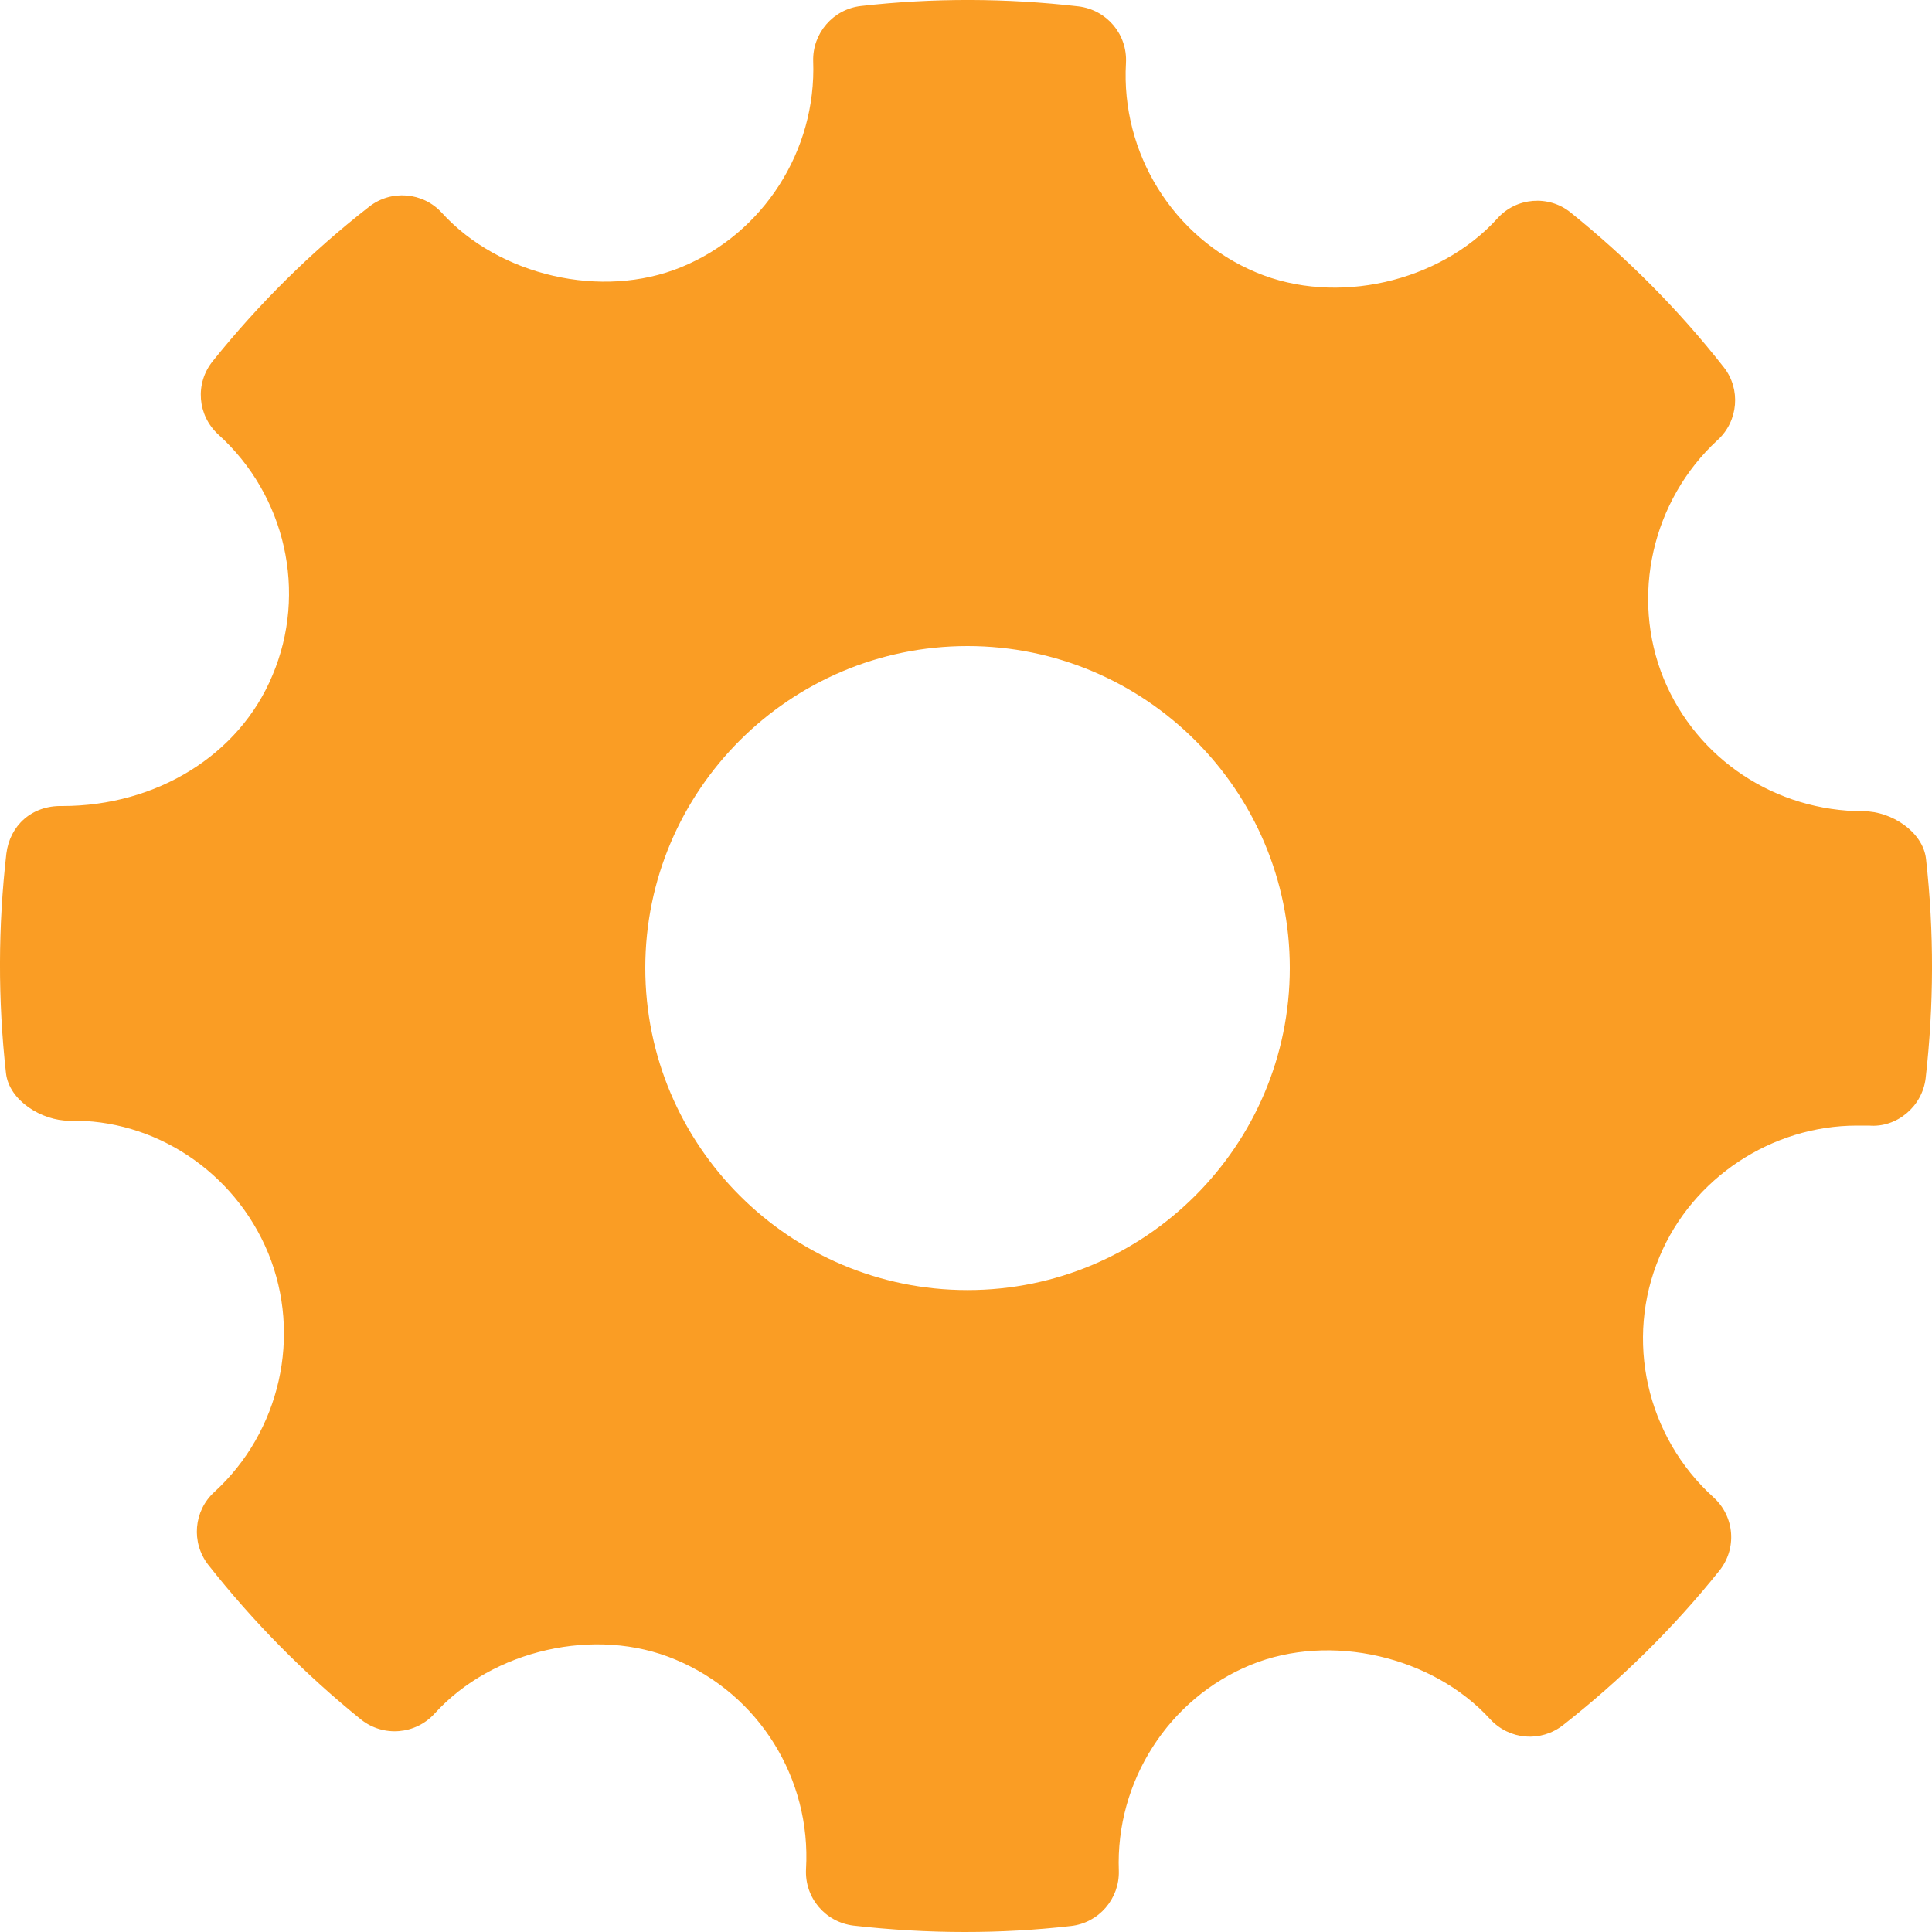 <?xml version="1.0" encoding="UTF-8"?>
<svg xmlns="http://www.w3.org/2000/svg" xmlns:xlink="http://www.w3.org/1999/xlink" width="20pt" height="20pt" viewBox="0 0 20 20" version="1.1">
<g id="surface1">
<path style=" stroke:none;fill-rule:evenodd;fill:rgb(98.039%,61.569%,14.118%);fill-opacity:1;" d="M 19.938 8.891 C 19.906 8.609 19.578 8.398 19.293 8.398 C 18.379 8.398 17.566 7.859 17.223 7.027 C 16.875 6.176 17.102 5.18 17.781 4.555 C 17.996 4.359 18.023 4.027 17.844 3.801 C 17.375 3.203 16.84 2.668 16.258 2.199 C 16.031 2.016 15.695 2.043 15.5 2.262 C 14.902 2.922 13.832 3.168 13.004 2.82 C 12.145 2.461 11.602 1.586 11.656 0.652 C 11.672 0.355 11.457 0.102 11.164 0.066 C 10.418 -0.02 9.664 -0.023 8.914 0.062 C 8.625 0.094 8.41 0.344 8.418 0.633 C 8.453 1.559 7.902 2.418 7.051 2.766 C 6.23 3.102 5.168 2.855 4.574 2.203 C 4.379 1.988 4.047 1.961 3.82 2.141 C 3.219 2.609 2.676 3.148 2.203 3.738 C 2.016 3.969 2.043 4.301 2.262 4.5 C 2.957 5.129 3.184 6.133 2.82 6.992 C 2.477 7.816 1.621 8.344 0.645 8.344 C 0.328 8.336 0.102 8.547 0.066 8.836 C -0.02 9.586 -0.023 10.352 0.062 11.109 C 0.094 11.395 0.434 11.602 0.719 11.602 C 1.59 11.582 2.426 12.121 2.777 12.973 C 3.125 13.824 2.902 14.82 2.219 15.445 C 2.004 15.641 1.977 15.969 2.156 16.199 C 2.621 16.789 3.152 17.328 3.738 17.801 C 3.969 17.984 4.301 17.957 4.5 17.738 C 5.098 17.078 6.168 16.832 6.992 17.18 C 7.855 17.539 8.398 18.41 8.344 19.348 C 8.328 19.645 8.543 19.898 8.836 19.934 C 9.219 19.977 9.602 20 9.988 20 C 10.355 20 10.719 19.98 11.086 19.938 C 11.375 19.906 11.59 19.656 11.582 19.367 C 11.547 18.441 12.098 17.582 12.949 17.234 C 13.773 16.898 14.832 17.145 15.426 17.797 C 15.625 18.012 15.949 18.039 16.18 17.859 C 16.777 17.391 17.324 16.852 17.797 16.262 C 17.984 16.031 17.957 15.699 17.738 15.5 C 17.043 14.871 16.816 13.867 17.18 13.008 C 17.52 12.195 18.34 11.652 19.223 11.652 L 19.348 11.652 C 19.633 11.676 19.898 11.457 19.934 11.164 C 20.02 10.41 20.023 9.648 19.938 8.891 Z M 10.016 13.355 C 8.176 13.355 6.68 11.859 6.68 10.02 C 6.68 8.184 8.176 6.688 10.016 6.688 C 11.855 6.688 13.352 8.184 13.352 10.02 C 13.352 11.859 11.855 13.355 10.016 13.355 Z M 10.016 13.355 "/>
</g>
</svg>
